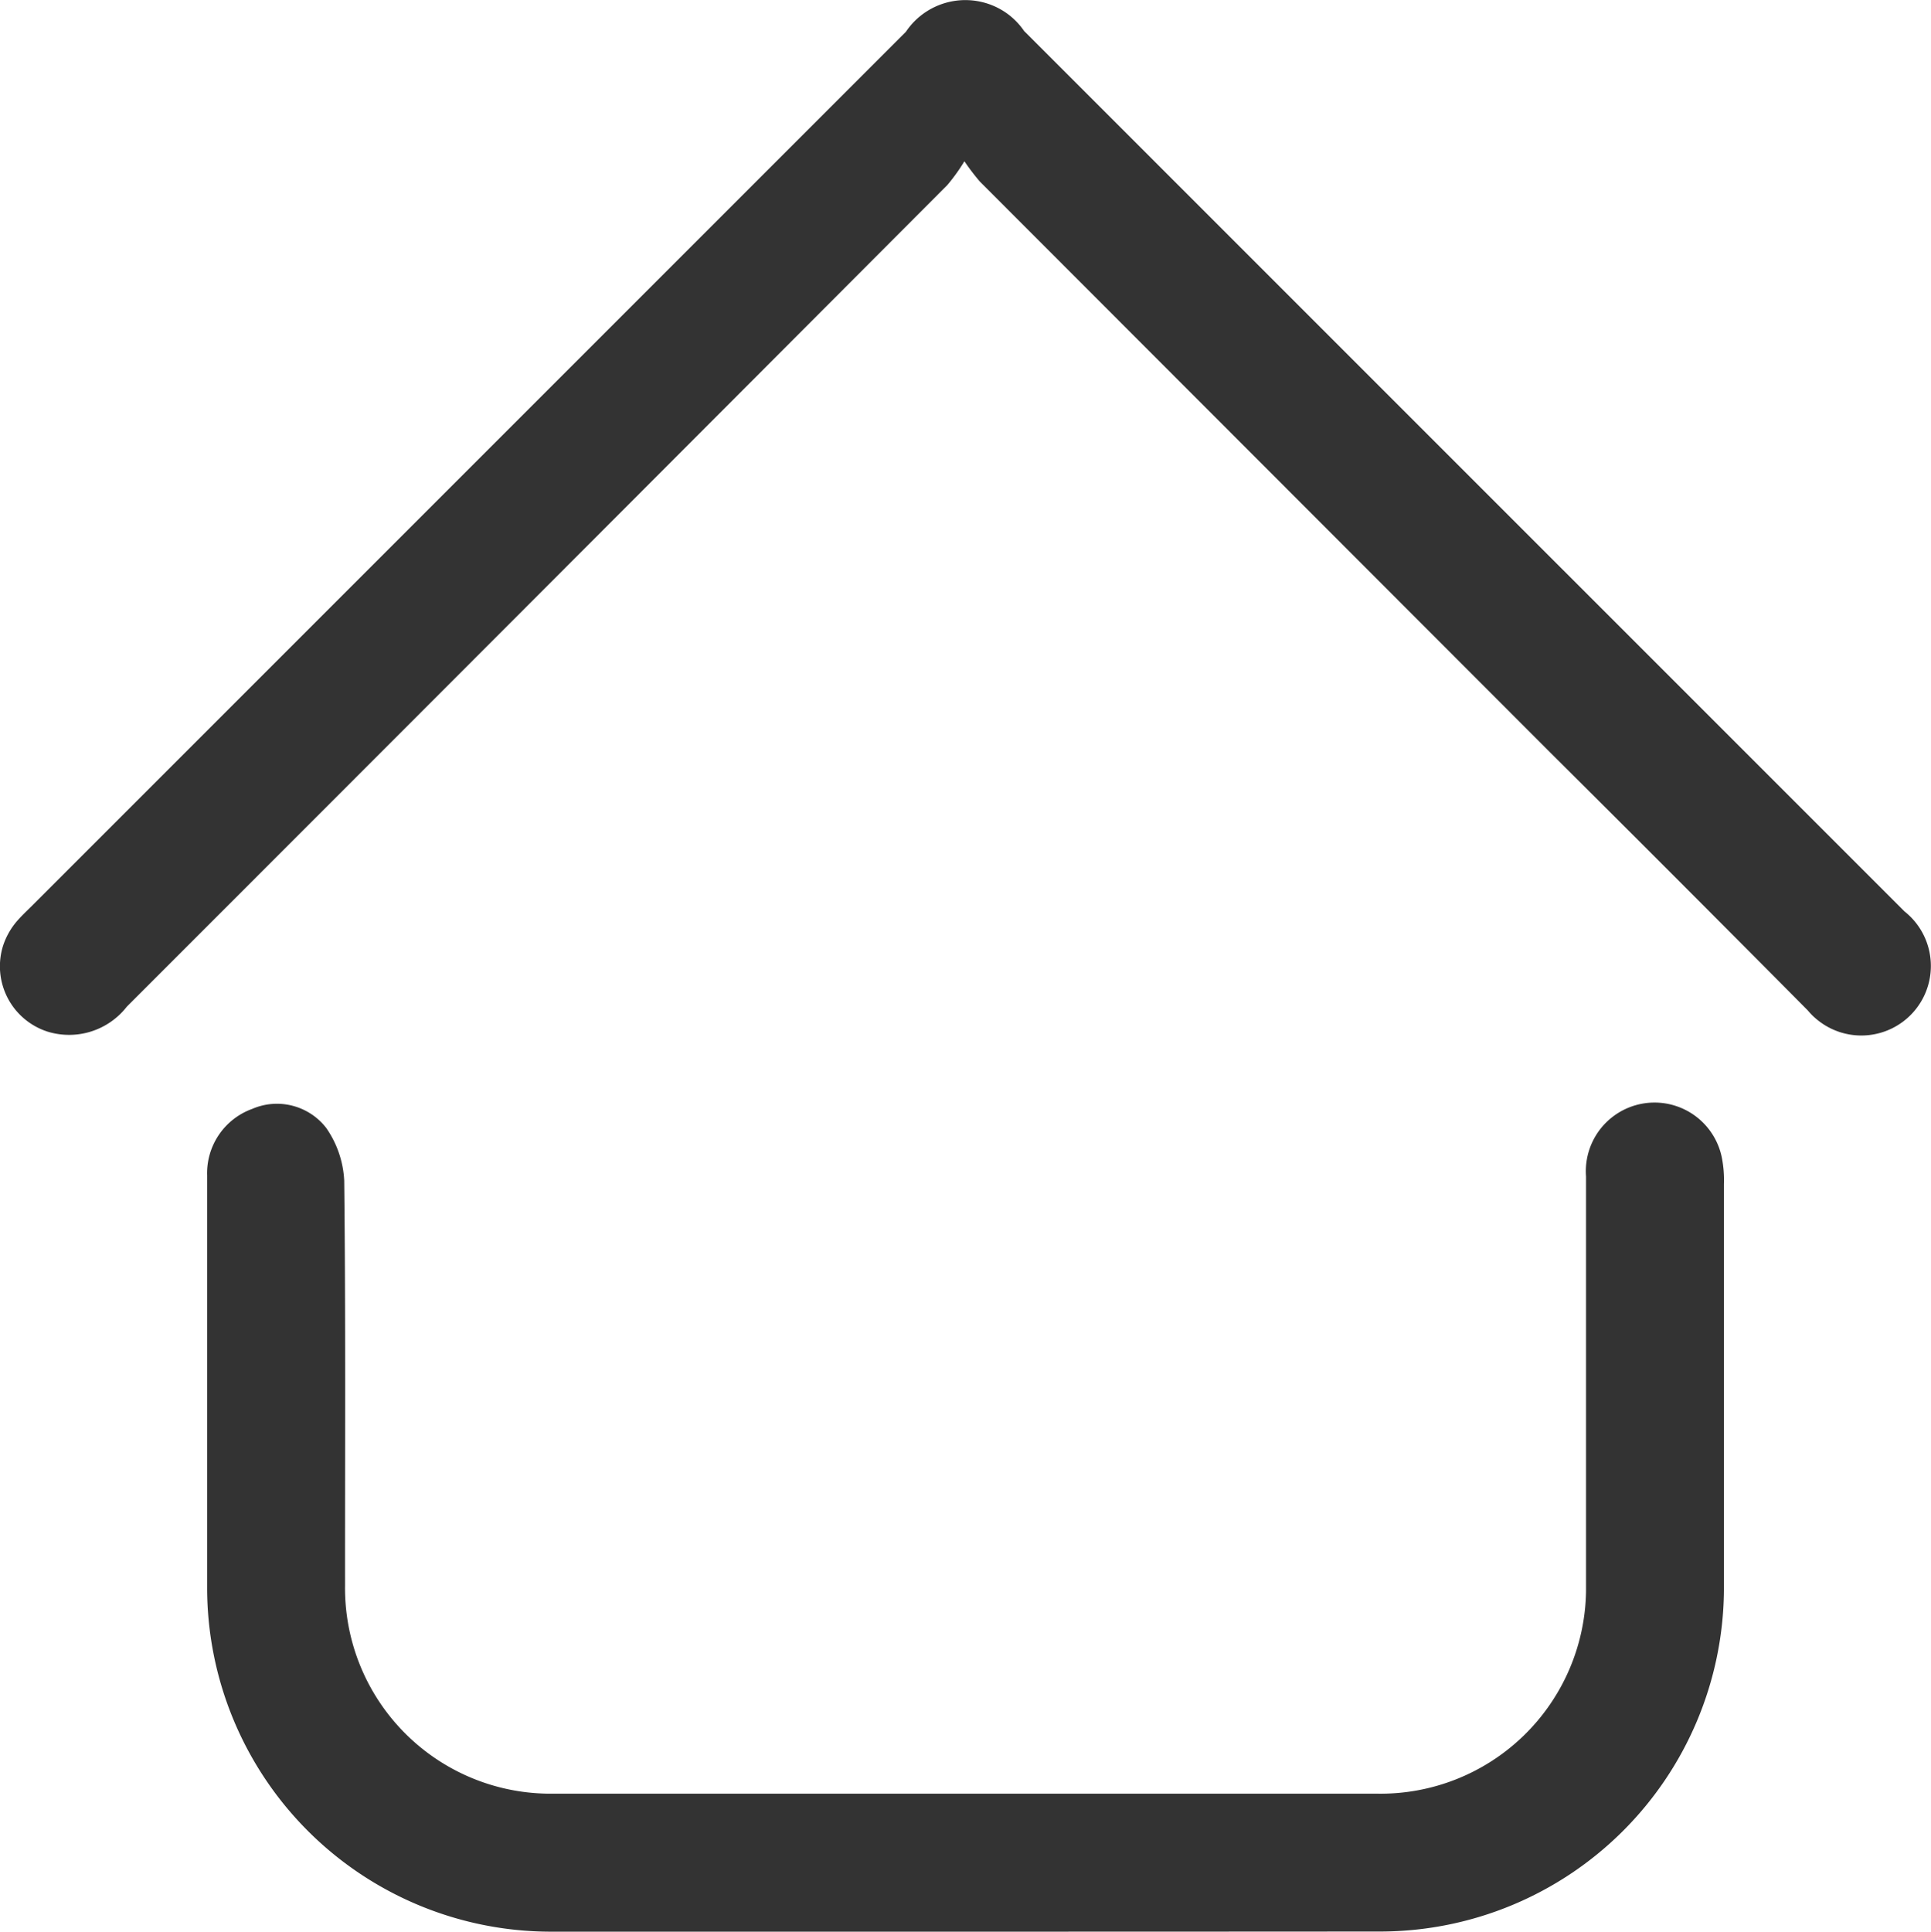 <svg xmlns="http://www.w3.org/2000/svg" width="25.637" height="25.647" viewBox="0 0 25.637 25.647">
  <g id="Group_1836" data-name="Group 1836" transform="translate(0)" opacity="0.8">
    <path id="Path_3792" data-name="Path 3792" d="M11956.809,1333.431h-5.52a4.567,4.567,0,0,1-4.551-4.549v-5.489a.908.908,0,0,1,.6-.885.827.827,0,0,1,.98.252,1.338,1.338,0,0,1,.24.7c.02,1.792.01,3.583.011,5.375a2.729,2.729,0,0,0,2.692,2.764h11.007a2.729,2.729,0,0,0,2.777-2.679c0-.028,0-.056,0-.083v-5.432a.912.912,0,0,1,1.8-.265,1.546,1.546,0,0,1,.031.368v5.4a4.568,4.568,0,0,1-4.549,4.521Q11959.567,1333.431,11956.809,1333.431Z" transform="translate(-11943.988 -1307.788)"/>
    <path id="Path_3793" data-name="Path 3793" d="M11956.434,1308.016a2.5,2.5,0,0,1-.227.316q-5.443,5.456-10.893,10.906a.971.971,0,0,1-1.049.333.911.911,0,0,1-.594-1.142.961.961,0,0,1,.18-.321c.062-.072.132-.138.2-.205l11.606-11.606a.951.951,0,0,1,1.317-.261.941.941,0,0,1,.253.251l11.688,11.687a.923.923,0,0,1-1.146,1.448.882.882,0,0,1-.137-.133q-1.7-1.714-3.415-3.419l-7.579-7.586A3.036,3.036,0,0,1,11956.434,1308.016Z" transform="translate(-11943.63 -1305.875)"/>
  </g>
</svg>

